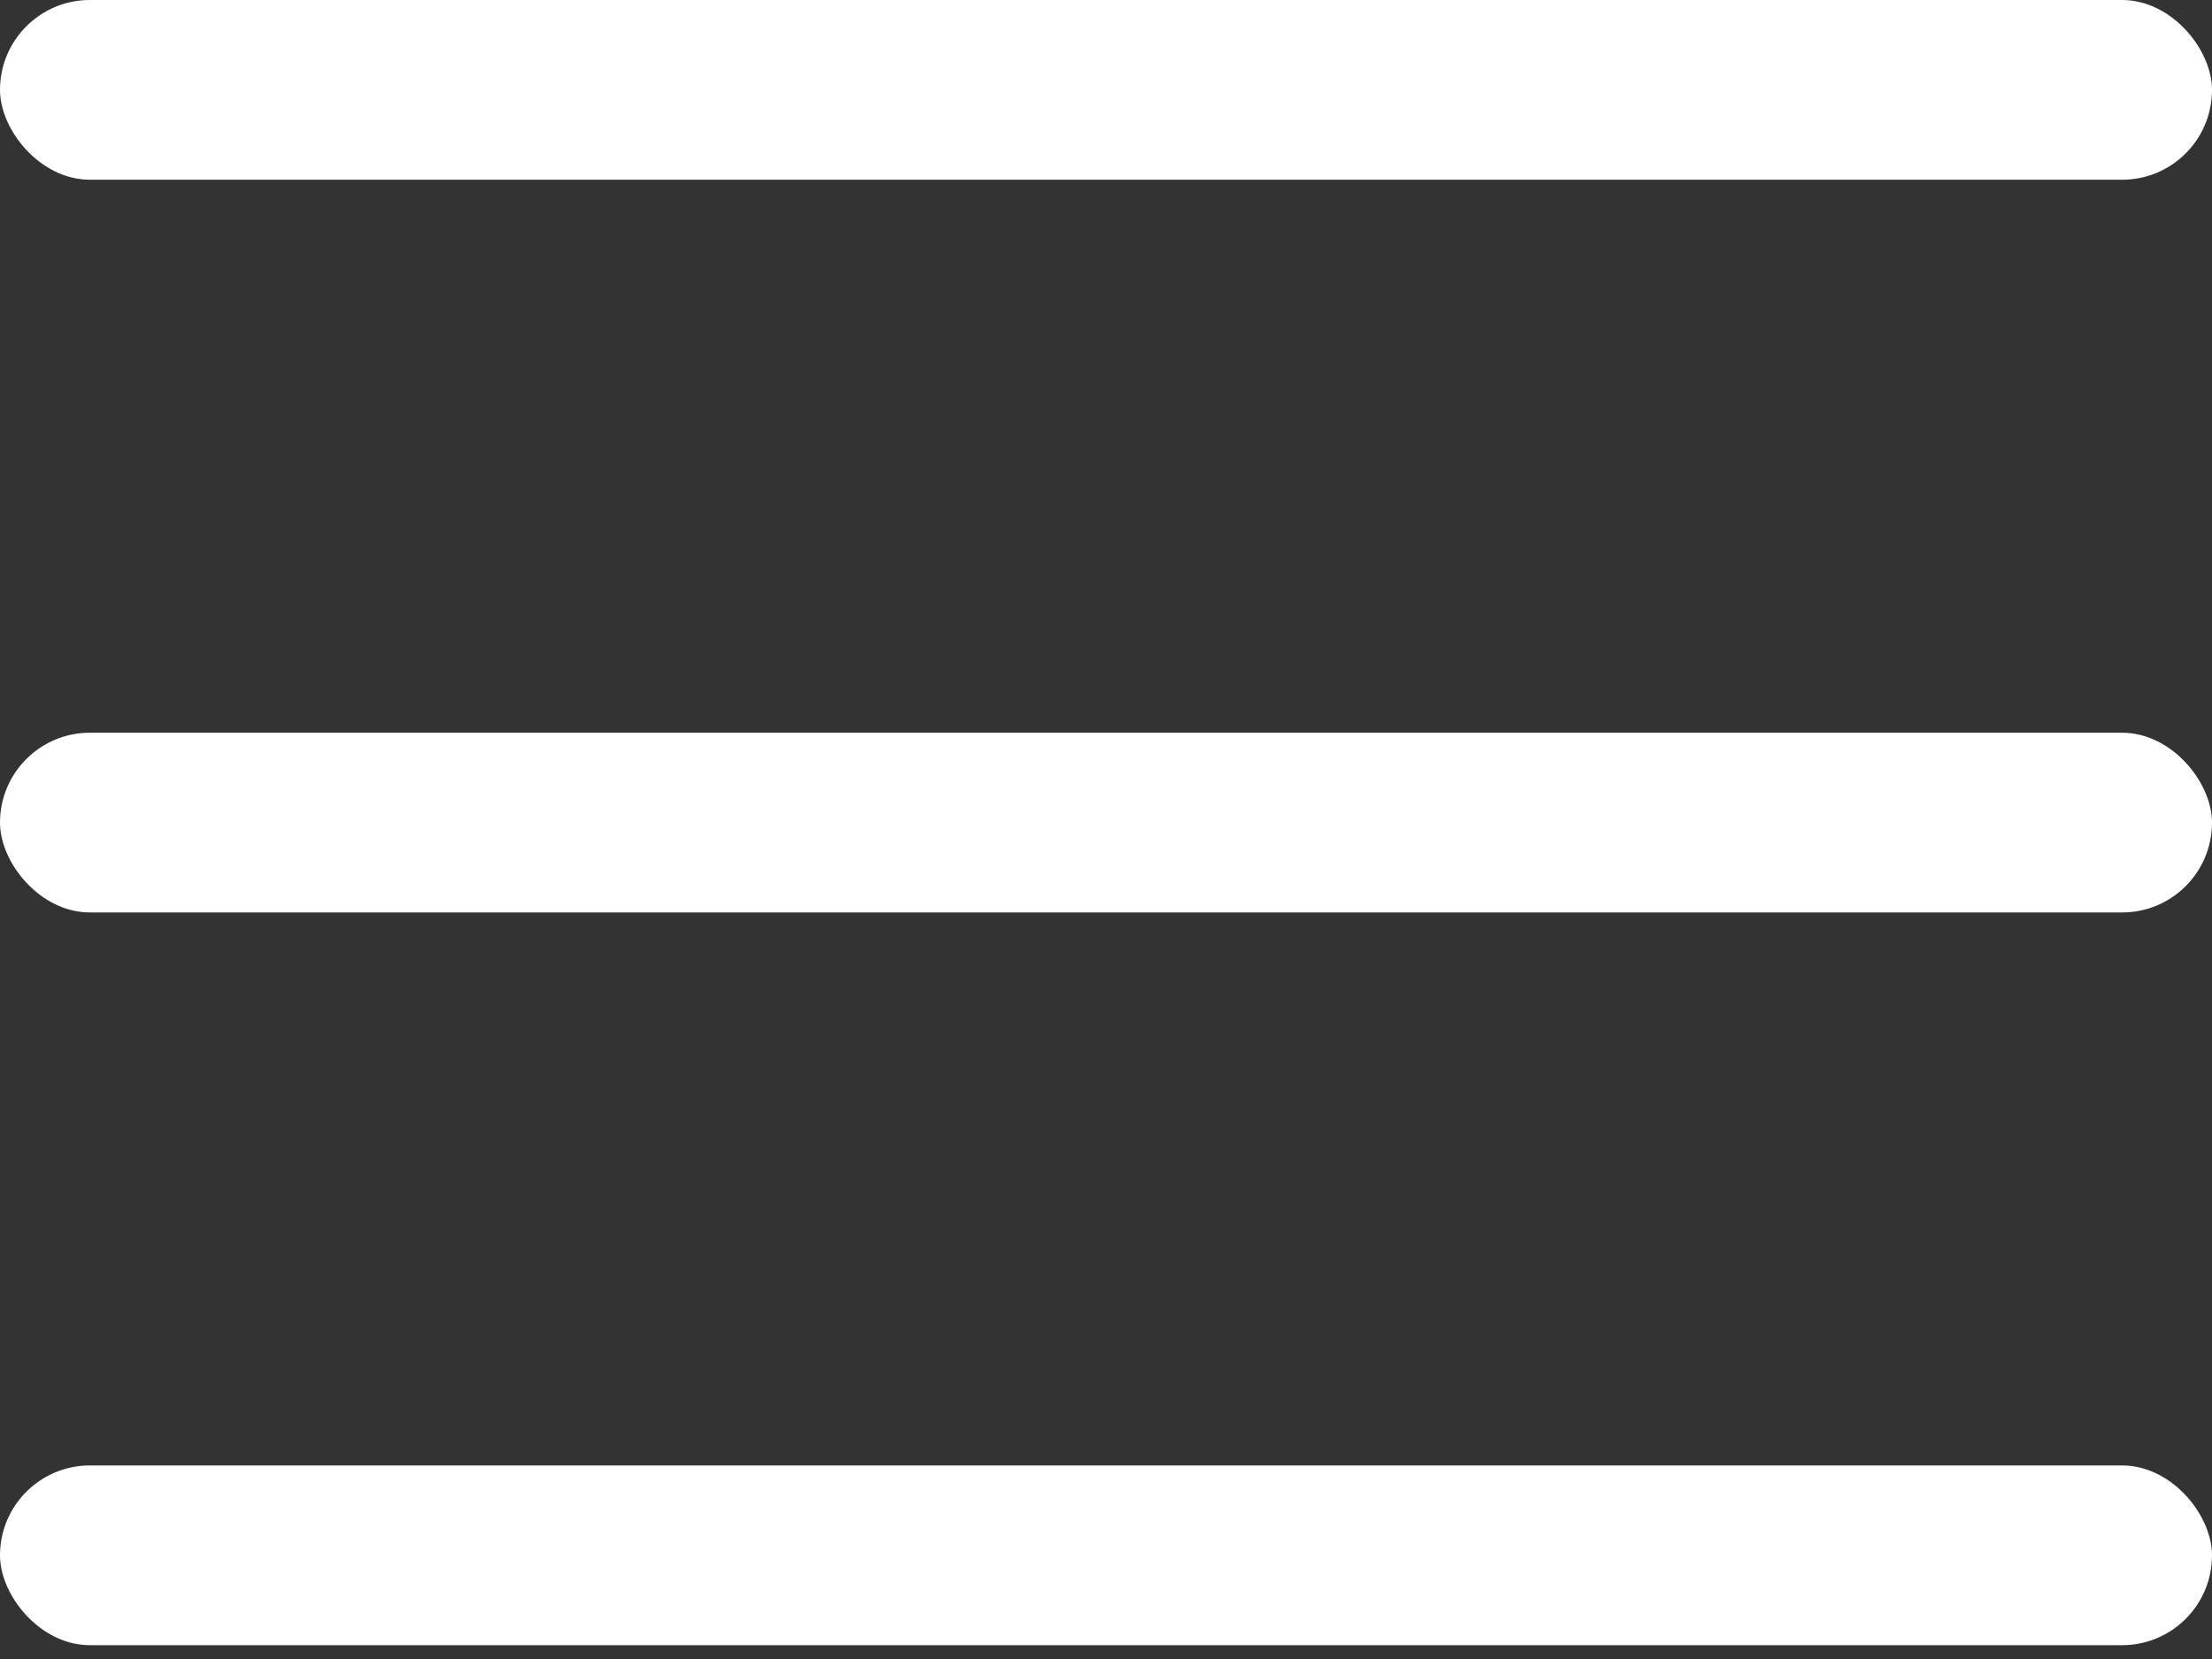 <svg width="16" height="12" viewBox="0 0 16 12" fill="none" xmlns="http://www.w3.org/2000/svg">
<rect x="0" y="0" width="16" height="12" fill="#333333" stroke="none"/>
<rect width="16" height="1.3" rx="0.65" fill="white"/>
<rect y="5.3" width="16" height="1.3" rx="0.65" fill="white"/>
<rect y="10.6" width="16" height="1.3" rx="0.65" fill="white"/>
</svg>
